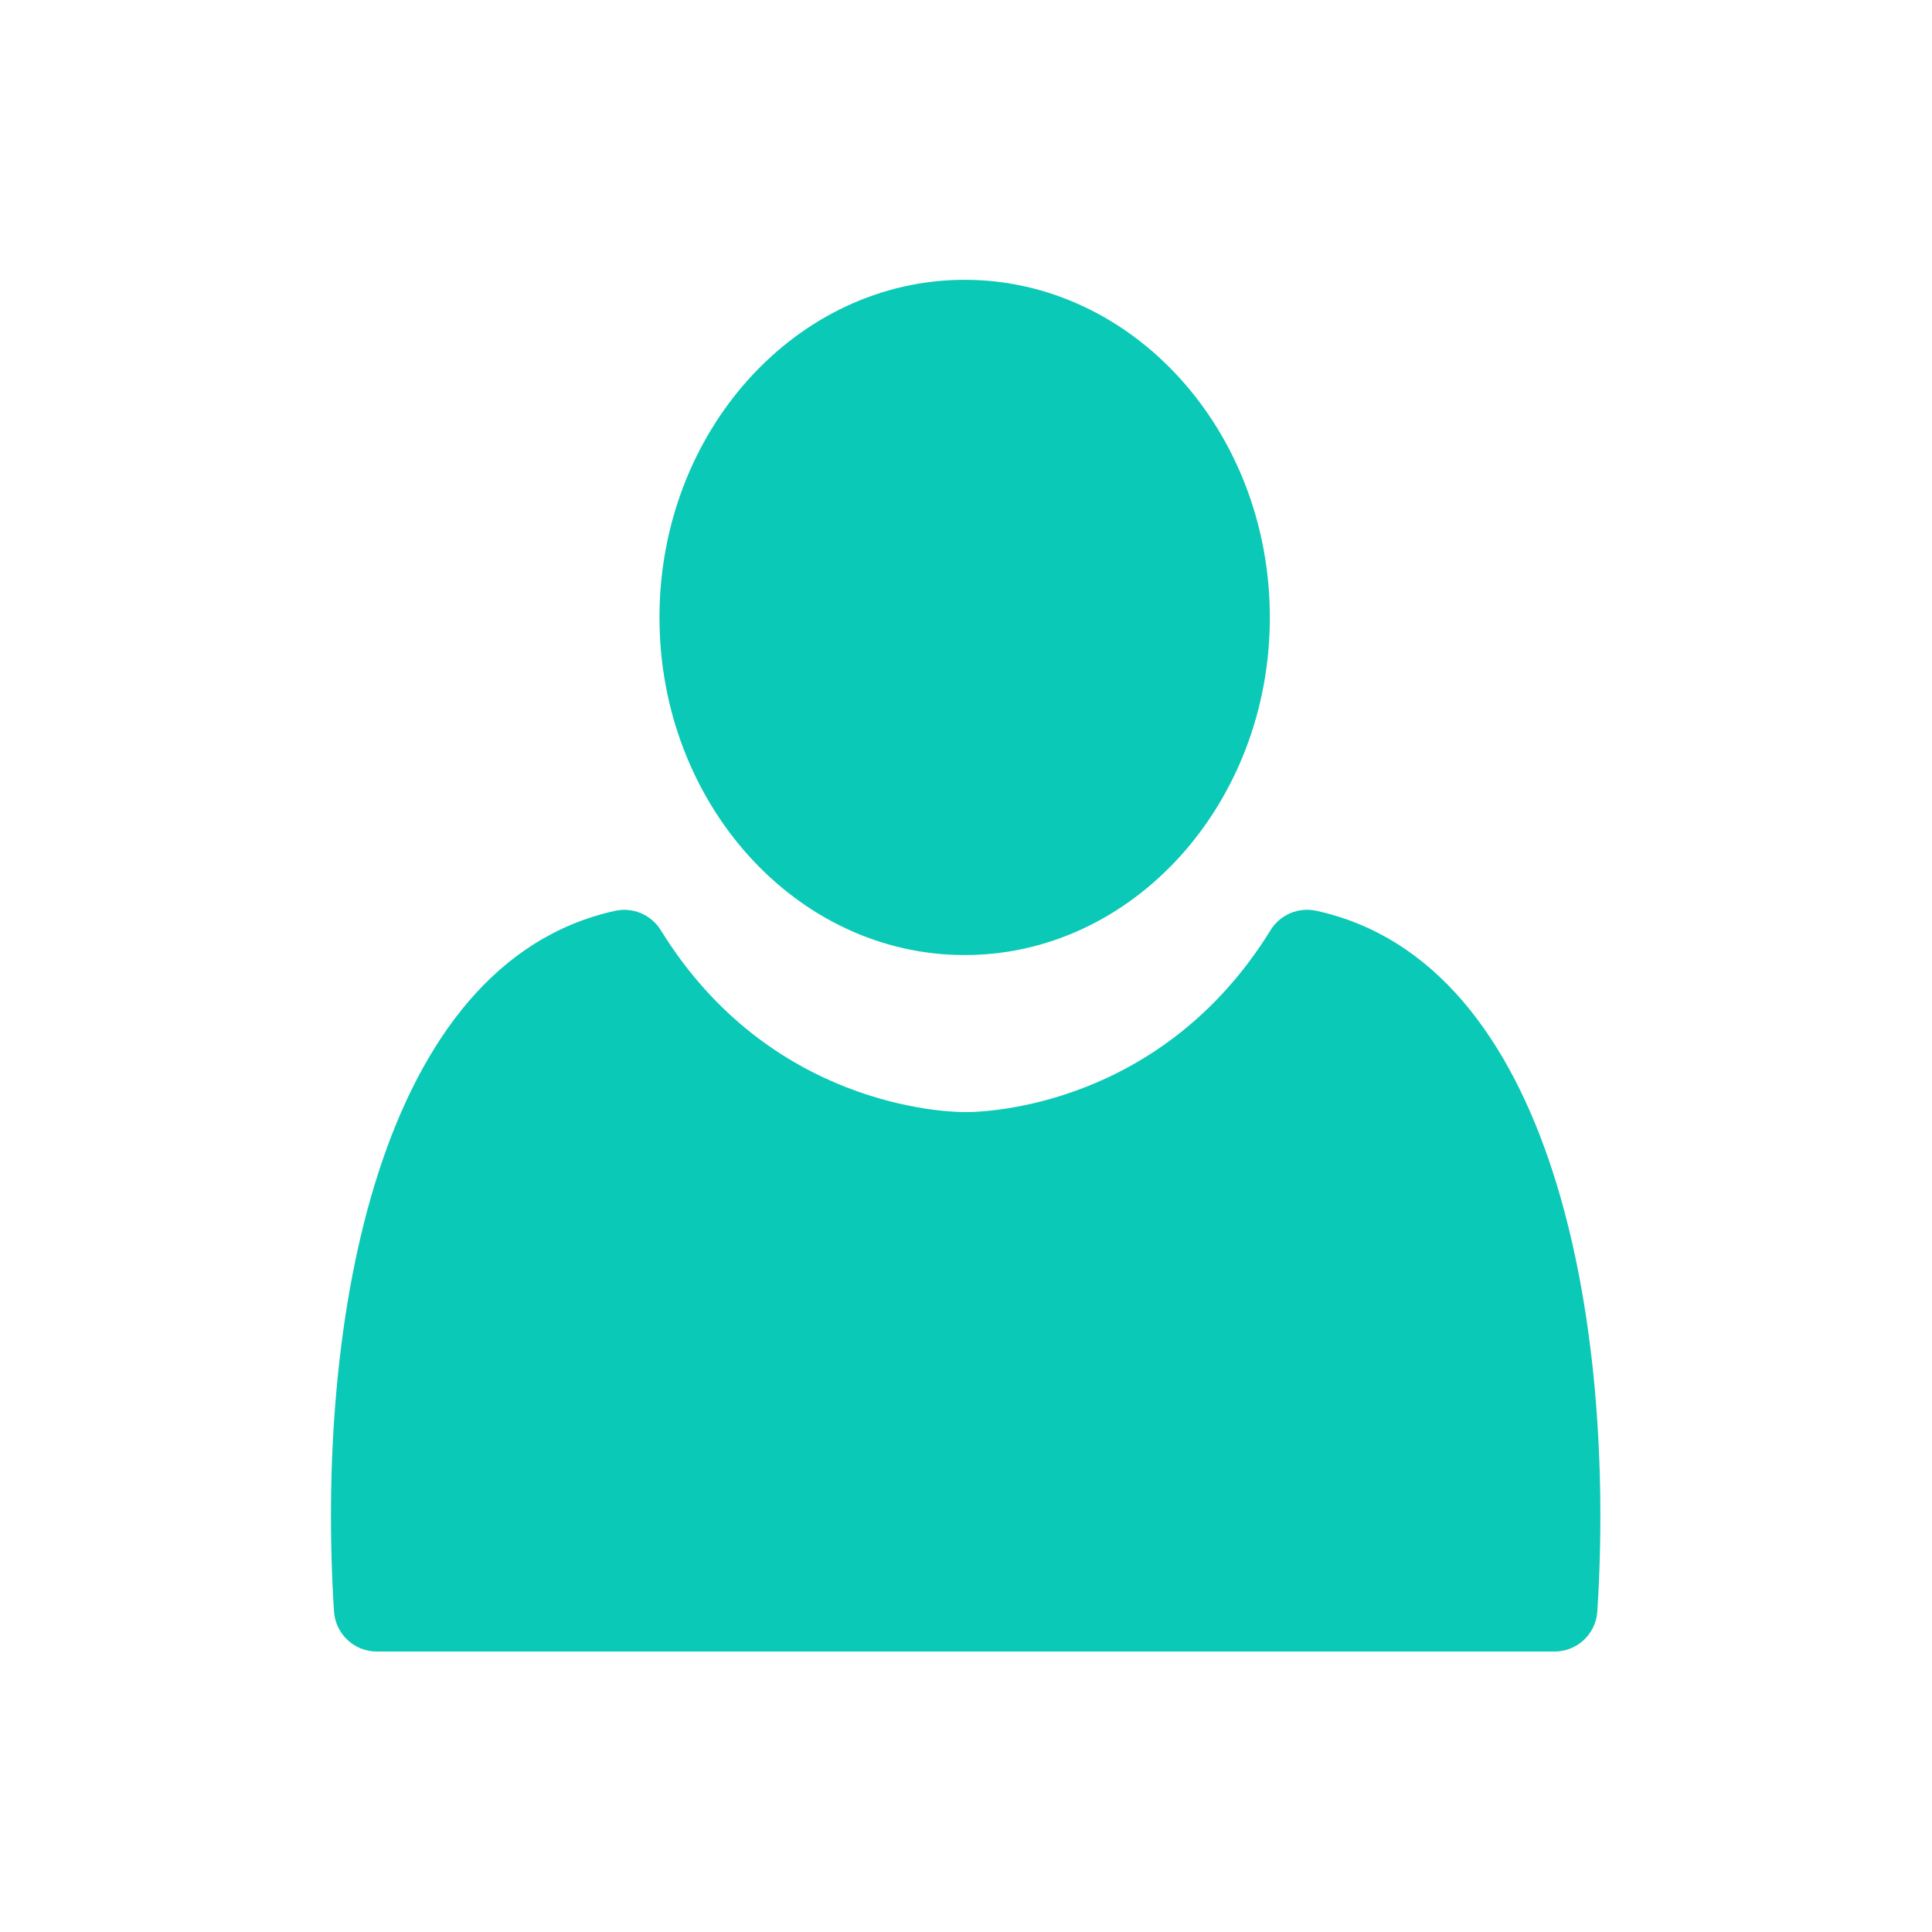<?xml version="1.0"?>
<svg xmlns="http://www.w3.org/2000/svg" xmlns:xlink="http://www.w3.org/1999/xlink" version="1.1" id="Capa_1" x="0px" y="0px" width="512px" height="512px" viewBox="0 0 95.926 95.926" style="enable-background:new 0 0 95.926 95.926;" xml:space="preserve" class=""><g transform="matrix(0.71 0 0 0.71 13.893 13.893)"><g>
	<g>
		<path d="M47.893,47.221c11.768,0,21.341-10.592,21.341-23.611S59.66,0,47.893,0C36.125,0,26.55,10.592,26.55,23.61    C26.55,36.63,36.125,47.221,47.893,47.221z" data-original="#000000" class="active-path" data-old_color="#FFFFFF" fill="#0AC9B6"/>
		<path d="M72.477,44.123c-1.244-0.269-2.524,0.272-3.192,1.355C61.65,57.847,49.34,58.204,47.962,58.204    s-13.687-0.357-21.32-12.722c-0.67-1.085-1.953-1.628-3.198-1.354C6.868,47.777,2.497,72.798,3.789,93.115    c0.101,1.58,1.411,2.811,2.994,2.811h82.36c1.583,0,2.894-1.23,2.993-2.811C93.429,72.775,89.057,47.74,72.477,44.123z" data-original="#000000" class="active-path" data-old_color="#FFFFFF" fill="#0AC9B6"/>
	</g>
</g></g> </svg>
